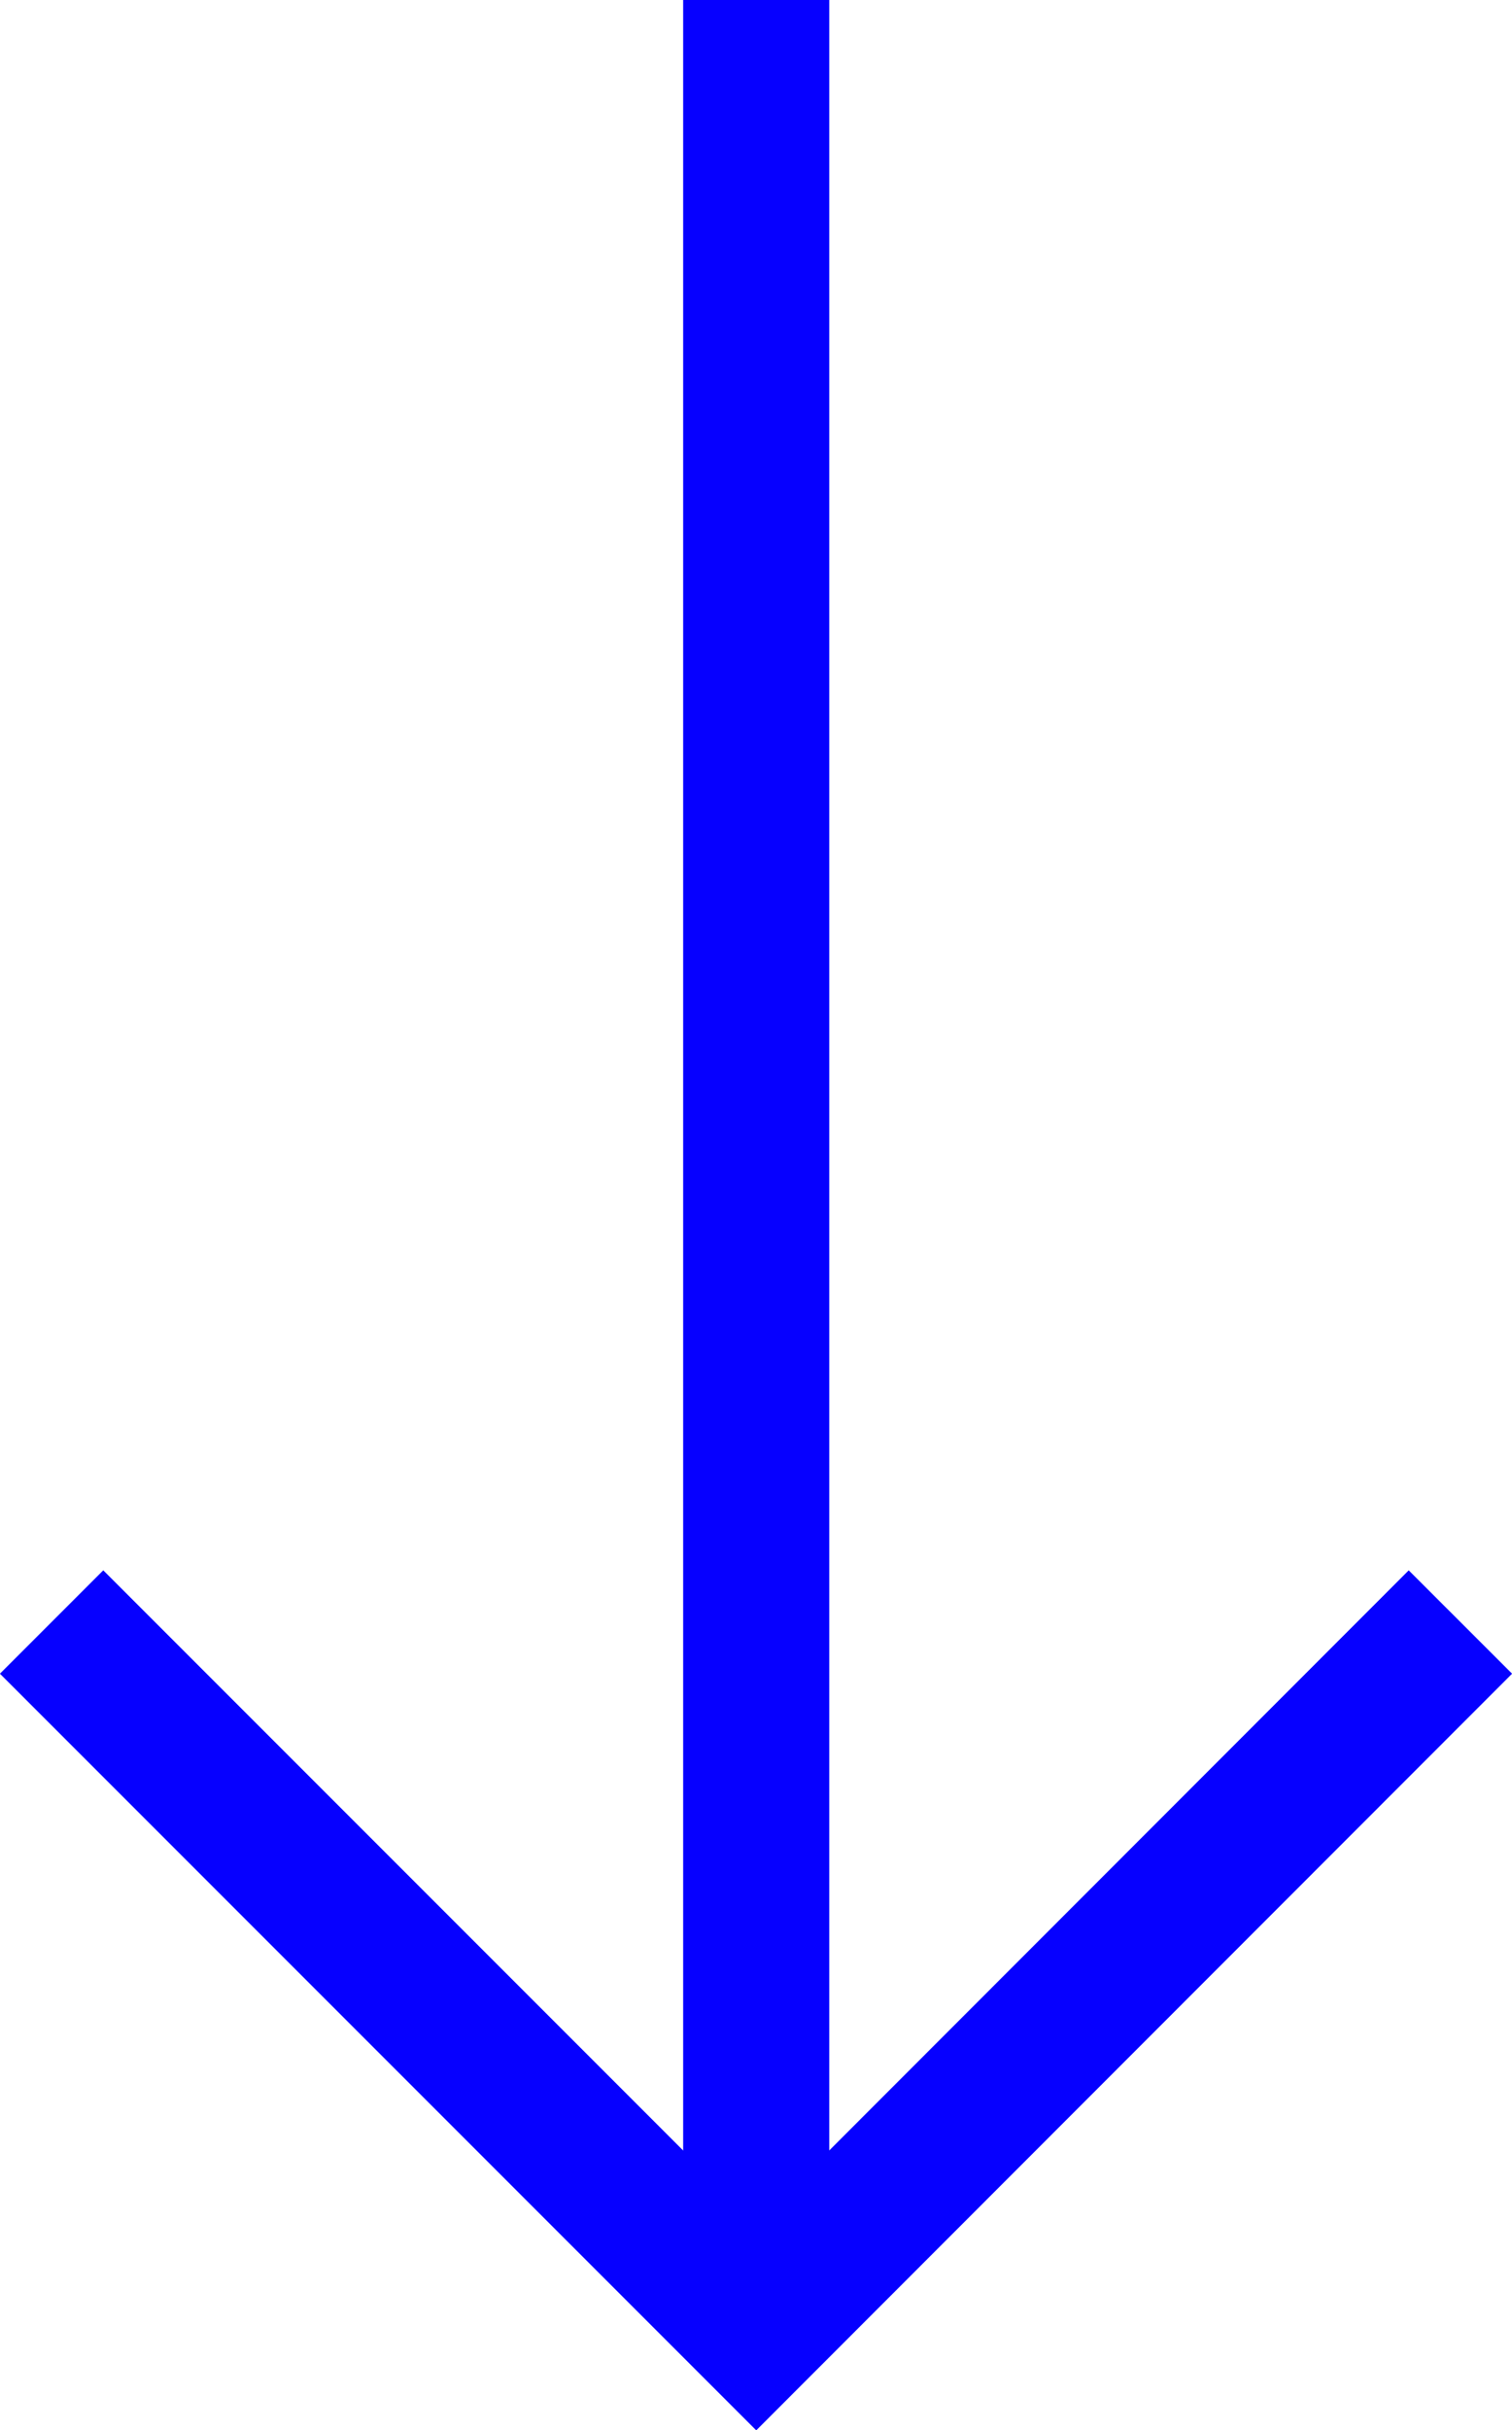 <svg id="Layer_1" data-name="Layer 1" xmlns="http://www.w3.org/2000/svg" viewBox="0 0 34.87 56.02"><title>MyPortfolioSiteSVGAssets</title><polyline points="33.68 37.39 17.44 53.64 1.19 37.39" style="fill:none;stroke:#0600ff;stroke-miterlimit:10;stroke-width:3.37px"/><line x1="17.44" y1="53.64" x2="17.44" style="fill:none;stroke:#0600ff;stroke-miterlimit:10;stroke-width:3.37px"/></svg>